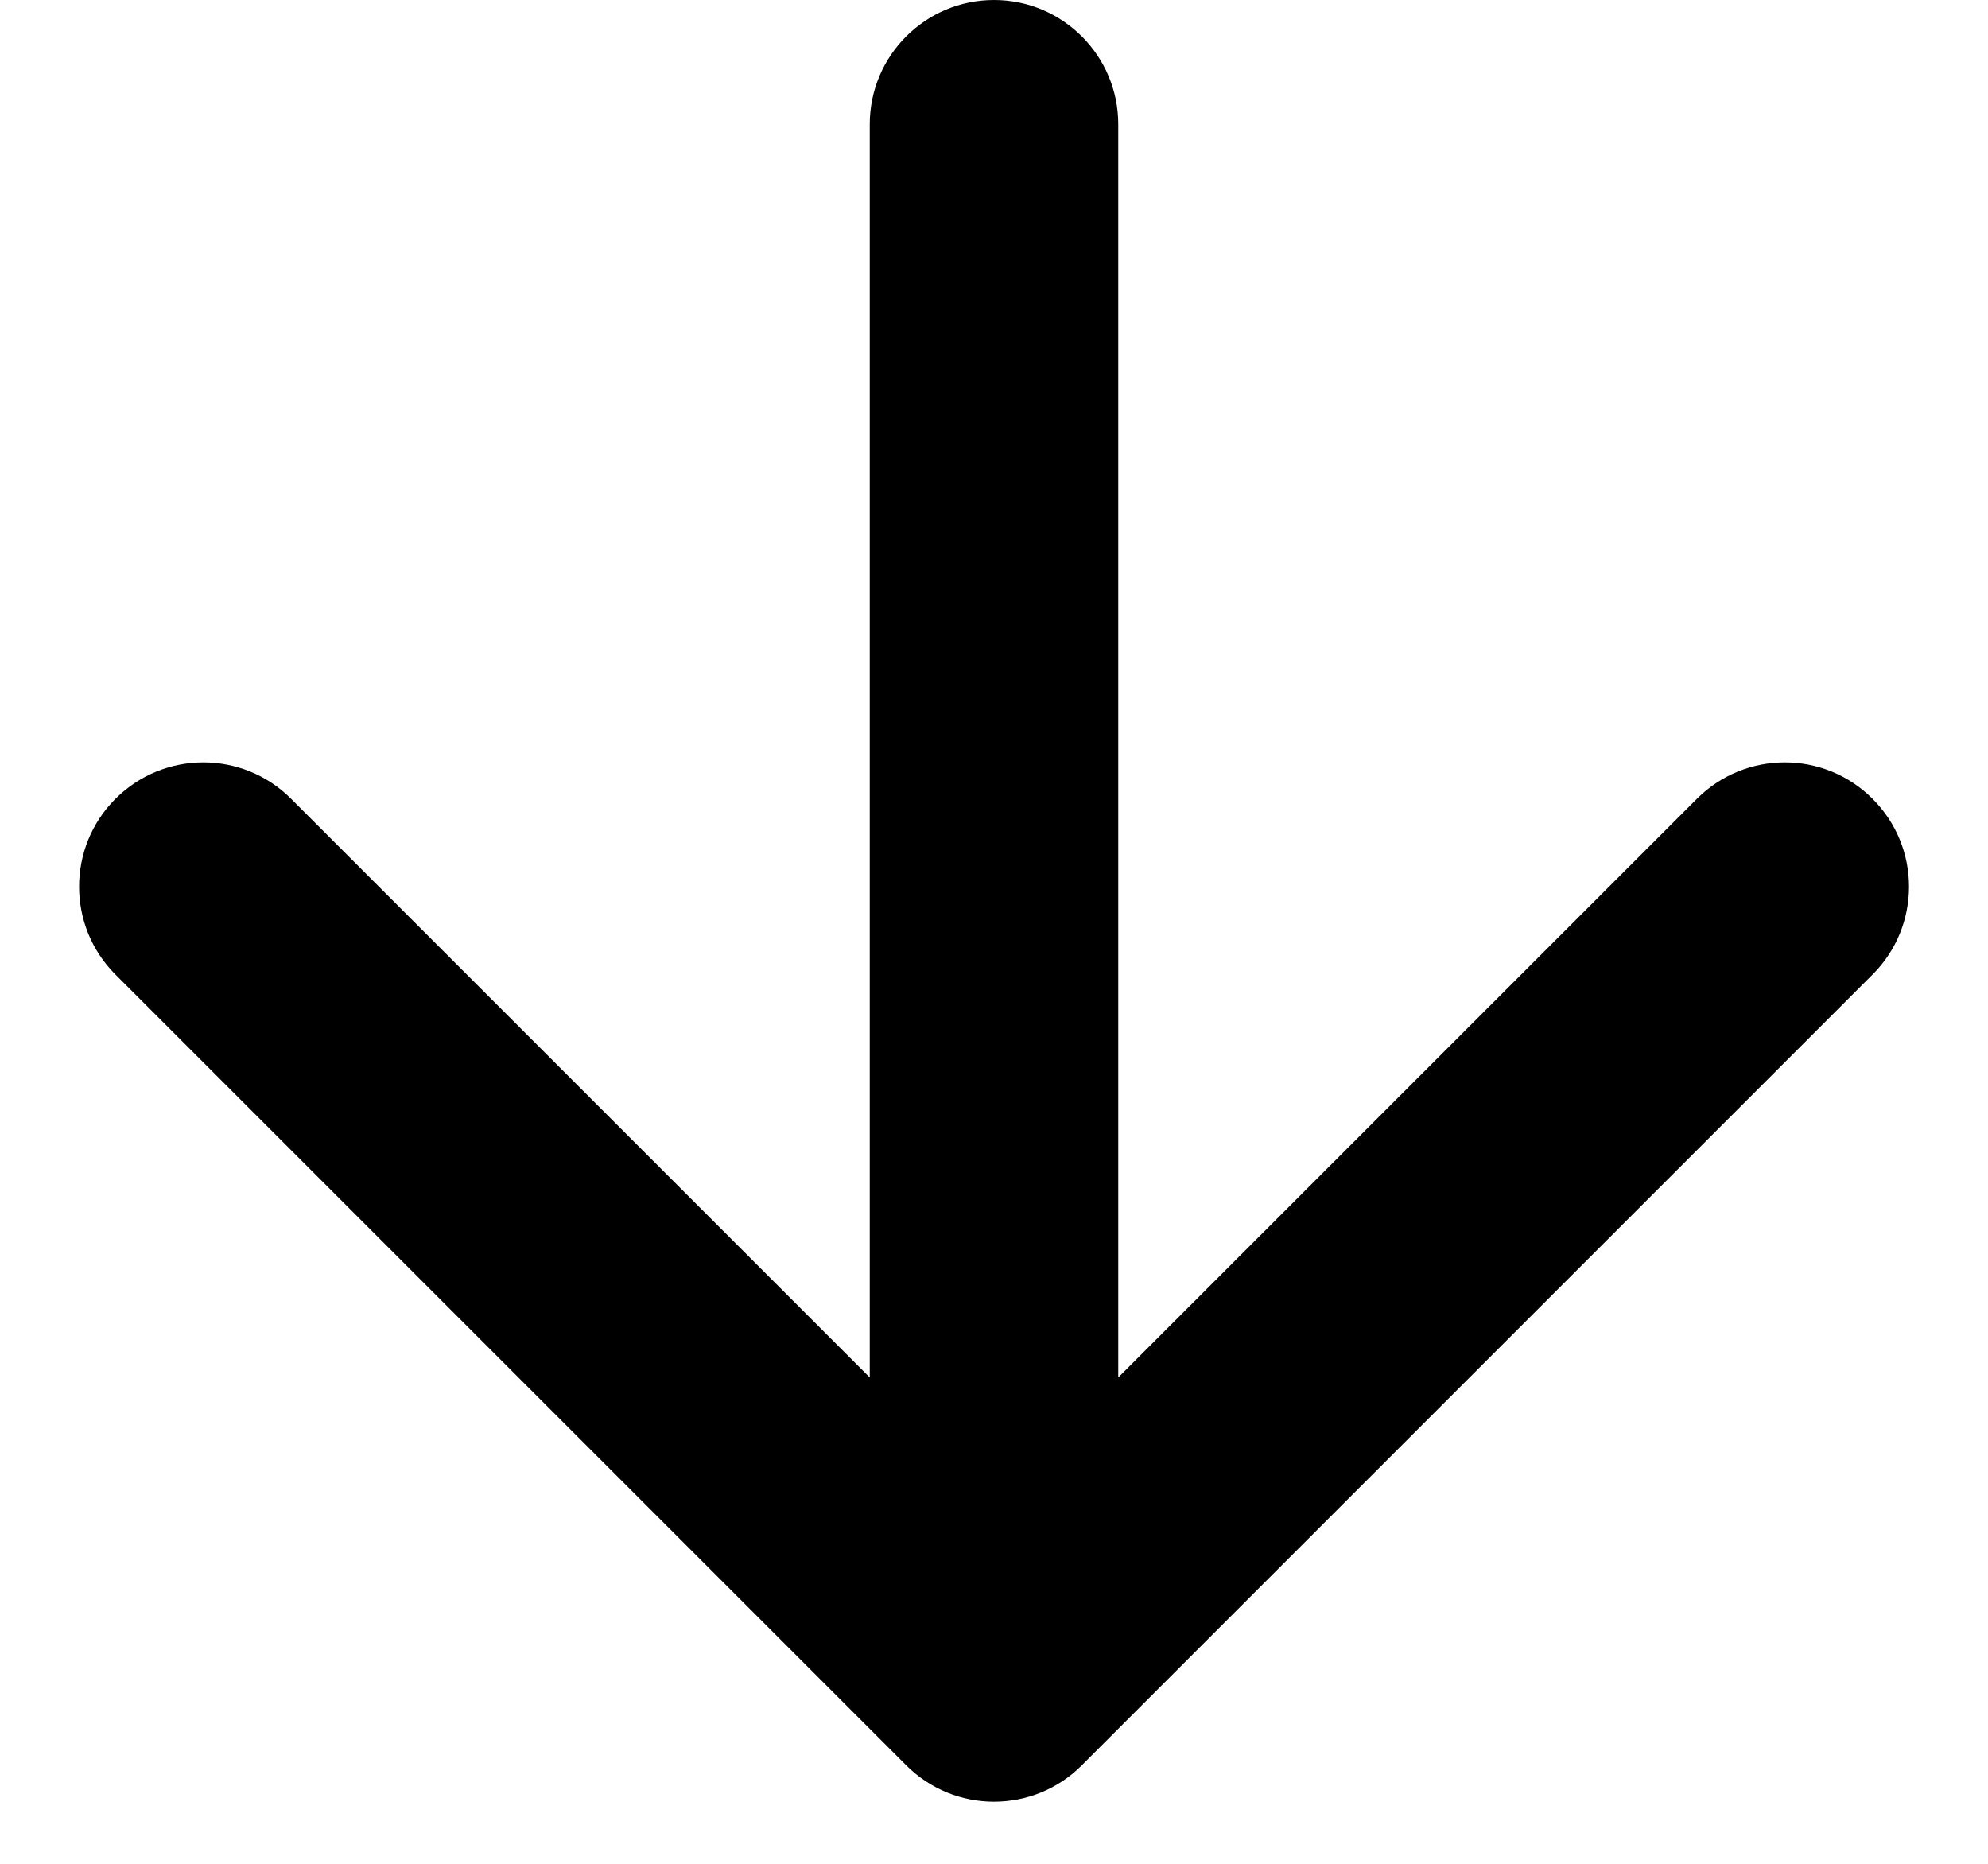 <svg viewBox="0 0 16 15" xmlns="http://www.w3.org/2000/svg">
<path d="M8 0C8.552 0 9 0.448 9 1V11.086L13.657 6.429C14.048 6.038 14.681 6.038 15.071 6.429C15.462 6.819 15.462 7.453 15.071 7.843L8.707 14.207C8.317 14.598 7.684 14.598 7.293 14.207L0.929 7.843C0.539 7.453 0.539 6.819 0.929 6.429C1.32 6.038 1.953 6.038 2.343 6.429L7 11.086V1C7 0.448 7.448 0 8 0Z"/>
</svg>
